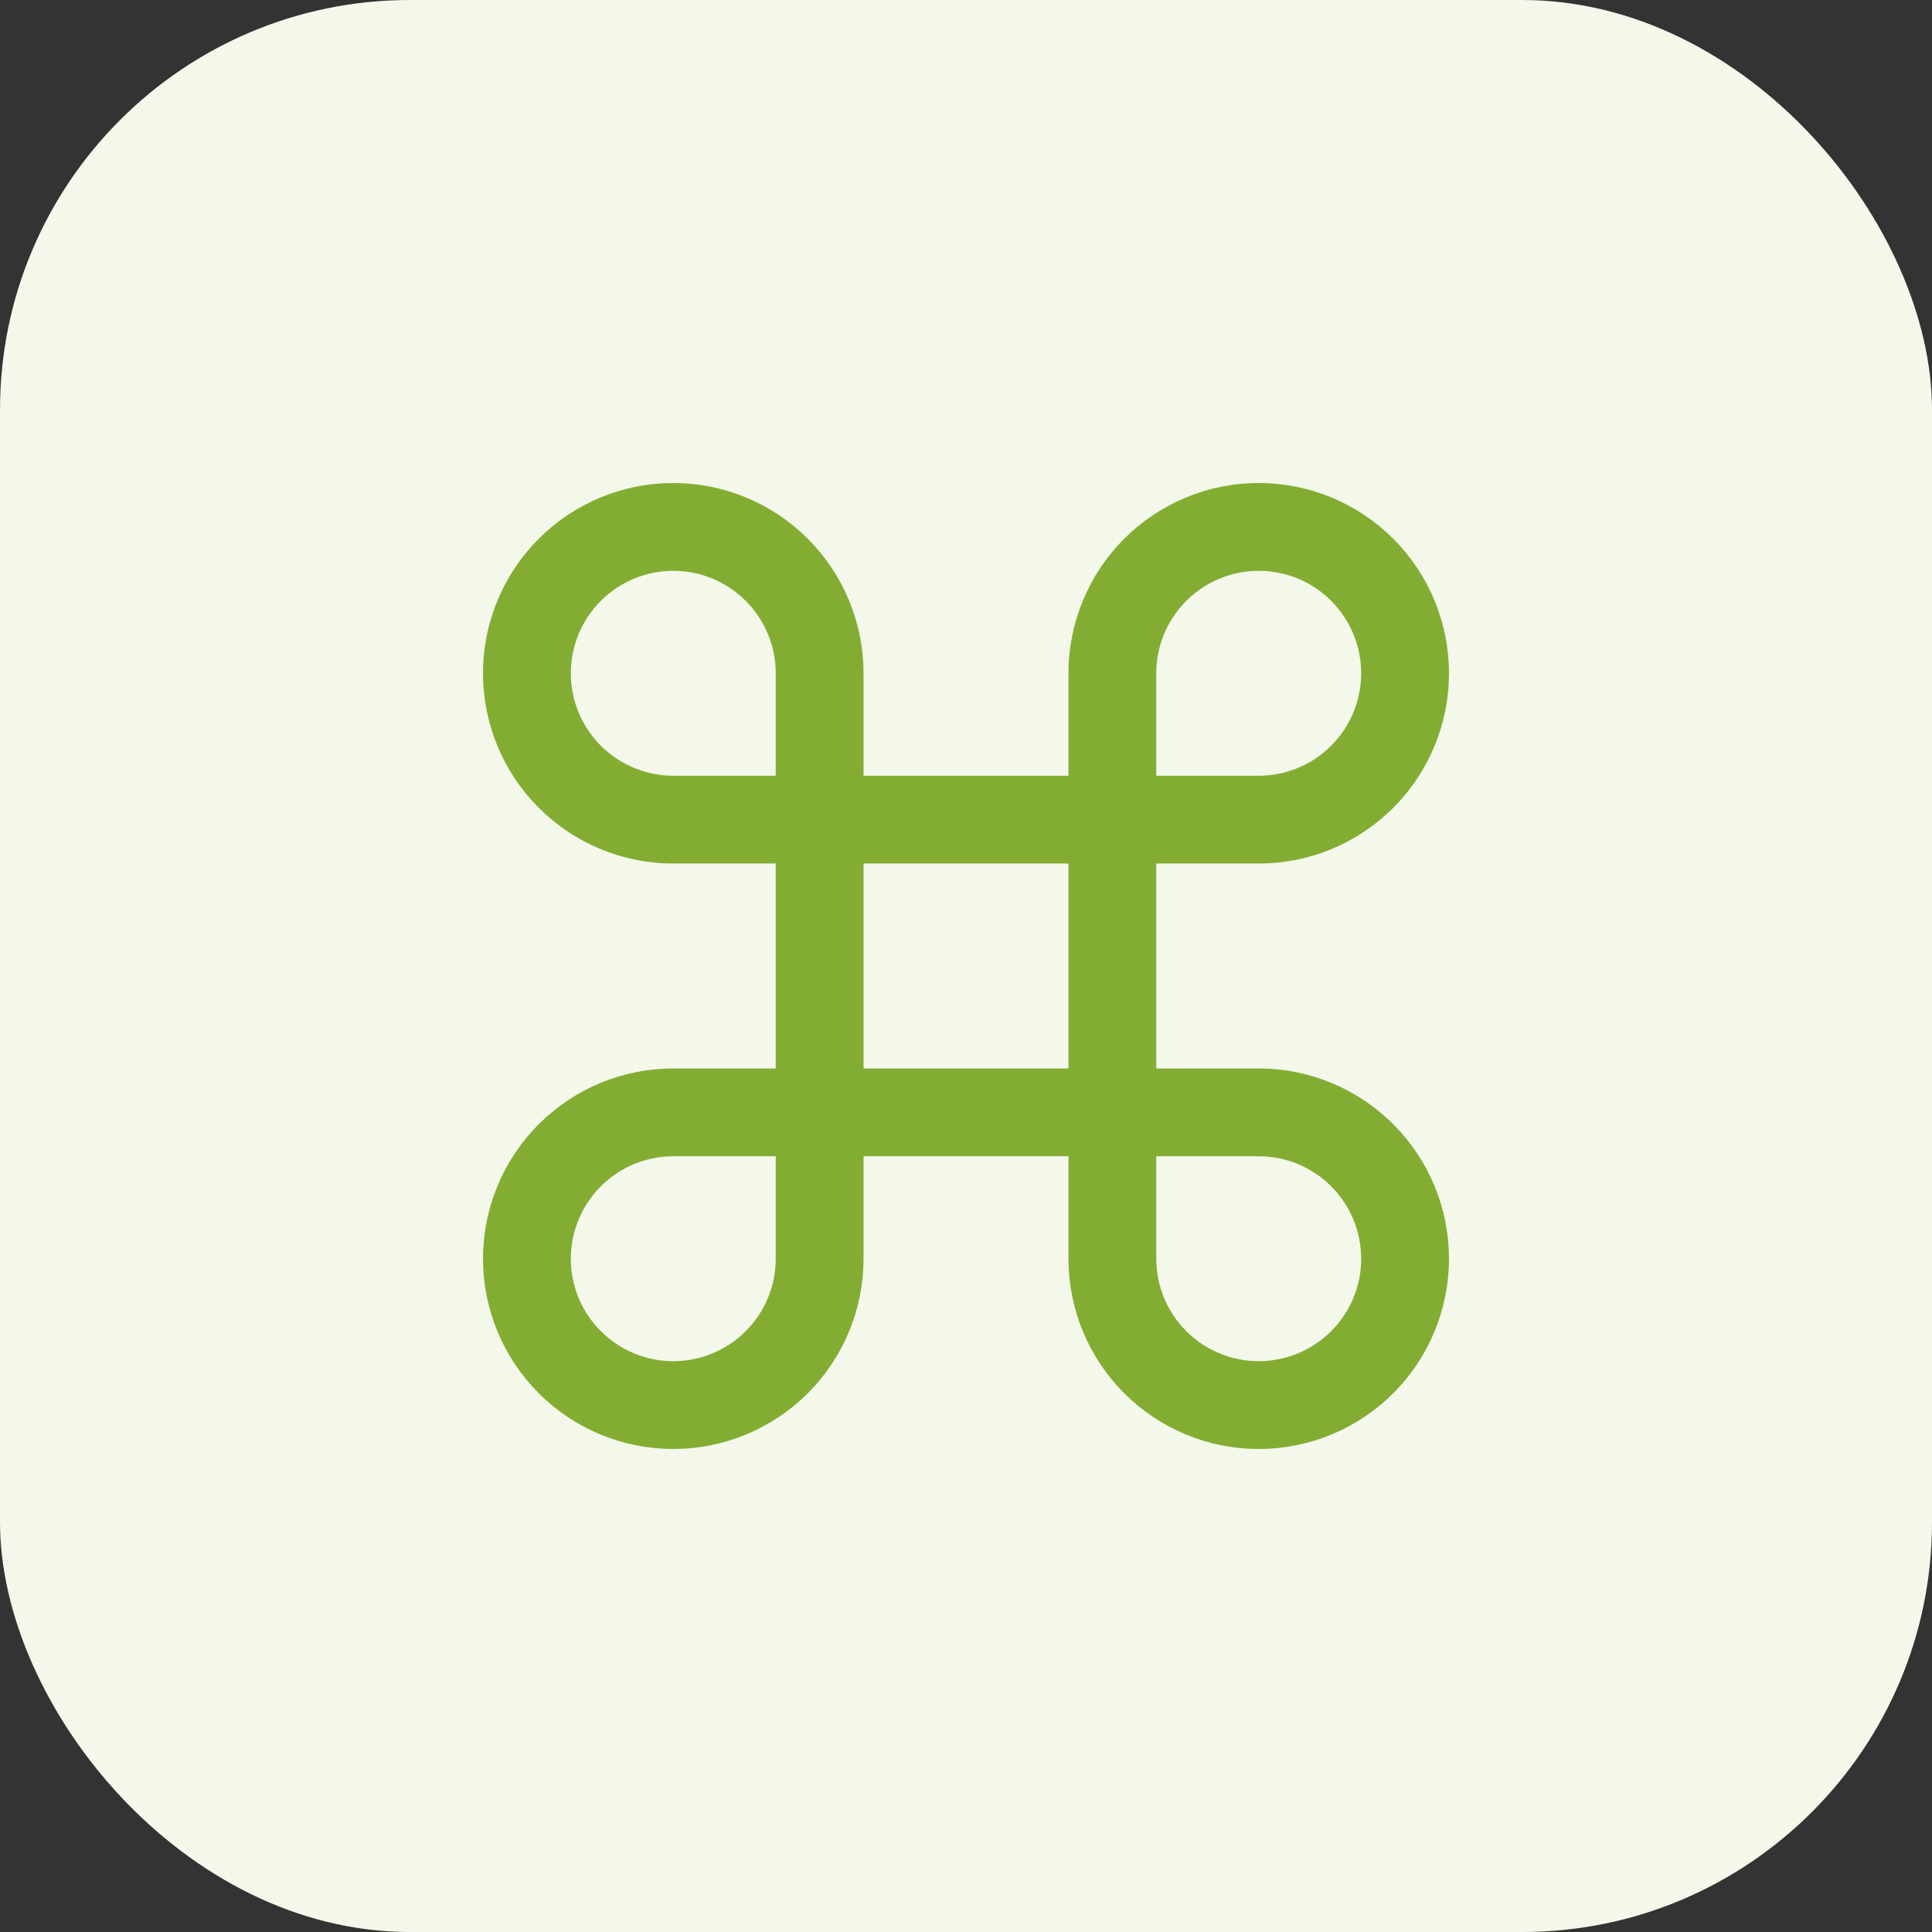 <svg width="66" height="66" viewBox="0 0 66 66" fill="none" xmlns="http://www.w3.org/2000/svg">
<rect x="0" y="0" width="66" height="66" fill="#333333" stroke="none"/>
<rect width="66" height="66" rx="14" fill="#F3F8EB"/>
<path d="M43 18C41.674 18 40.402 18.527 39.465 19.465C38.527 20.402 38 21.674 38 23V43C38 44.326 38.527 45.598 39.465 46.535C40.402 47.473 41.674 48 43 48C44.326 48 45.598 47.473 46.535 46.535C47.473 45.598 48 44.326 48 43C48 41.674 47.473 40.402 46.535 39.465C45.598 38.527 44.326 38 43 38H23C21.674 38 20.402 38.527 19.465 39.465C18.527 40.402 18 41.674 18 43C18 44.326 18.527 45.598 19.465 46.535C20.402 47.473 21.674 48 23 48C24.326 48 25.598 47.473 26.535 46.535C27.473 45.598 28 44.326 28 43V23C28 21.674 27.473 20.402 26.535 19.465C25.598 18.527 24.326 18 23 18C21.674 18 20.402 18.527 19.465 19.465C18.527 20.402 18 21.674 18 23C18 24.326 18.527 25.598 19.465 26.535C20.402 27.473 21.674 28 23 28H43C44.326 28 45.598 27.473 46.535 26.535C47.473 25.598 48 24.326 48 23C48 21.674 47.473 20.402 46.535 19.465C45.598 18.527 44.326 18 43 18Z" stroke="#83AD32" stroke-width="3" stroke-linecap="round" stroke-linejoin="round"/>
</svg>
